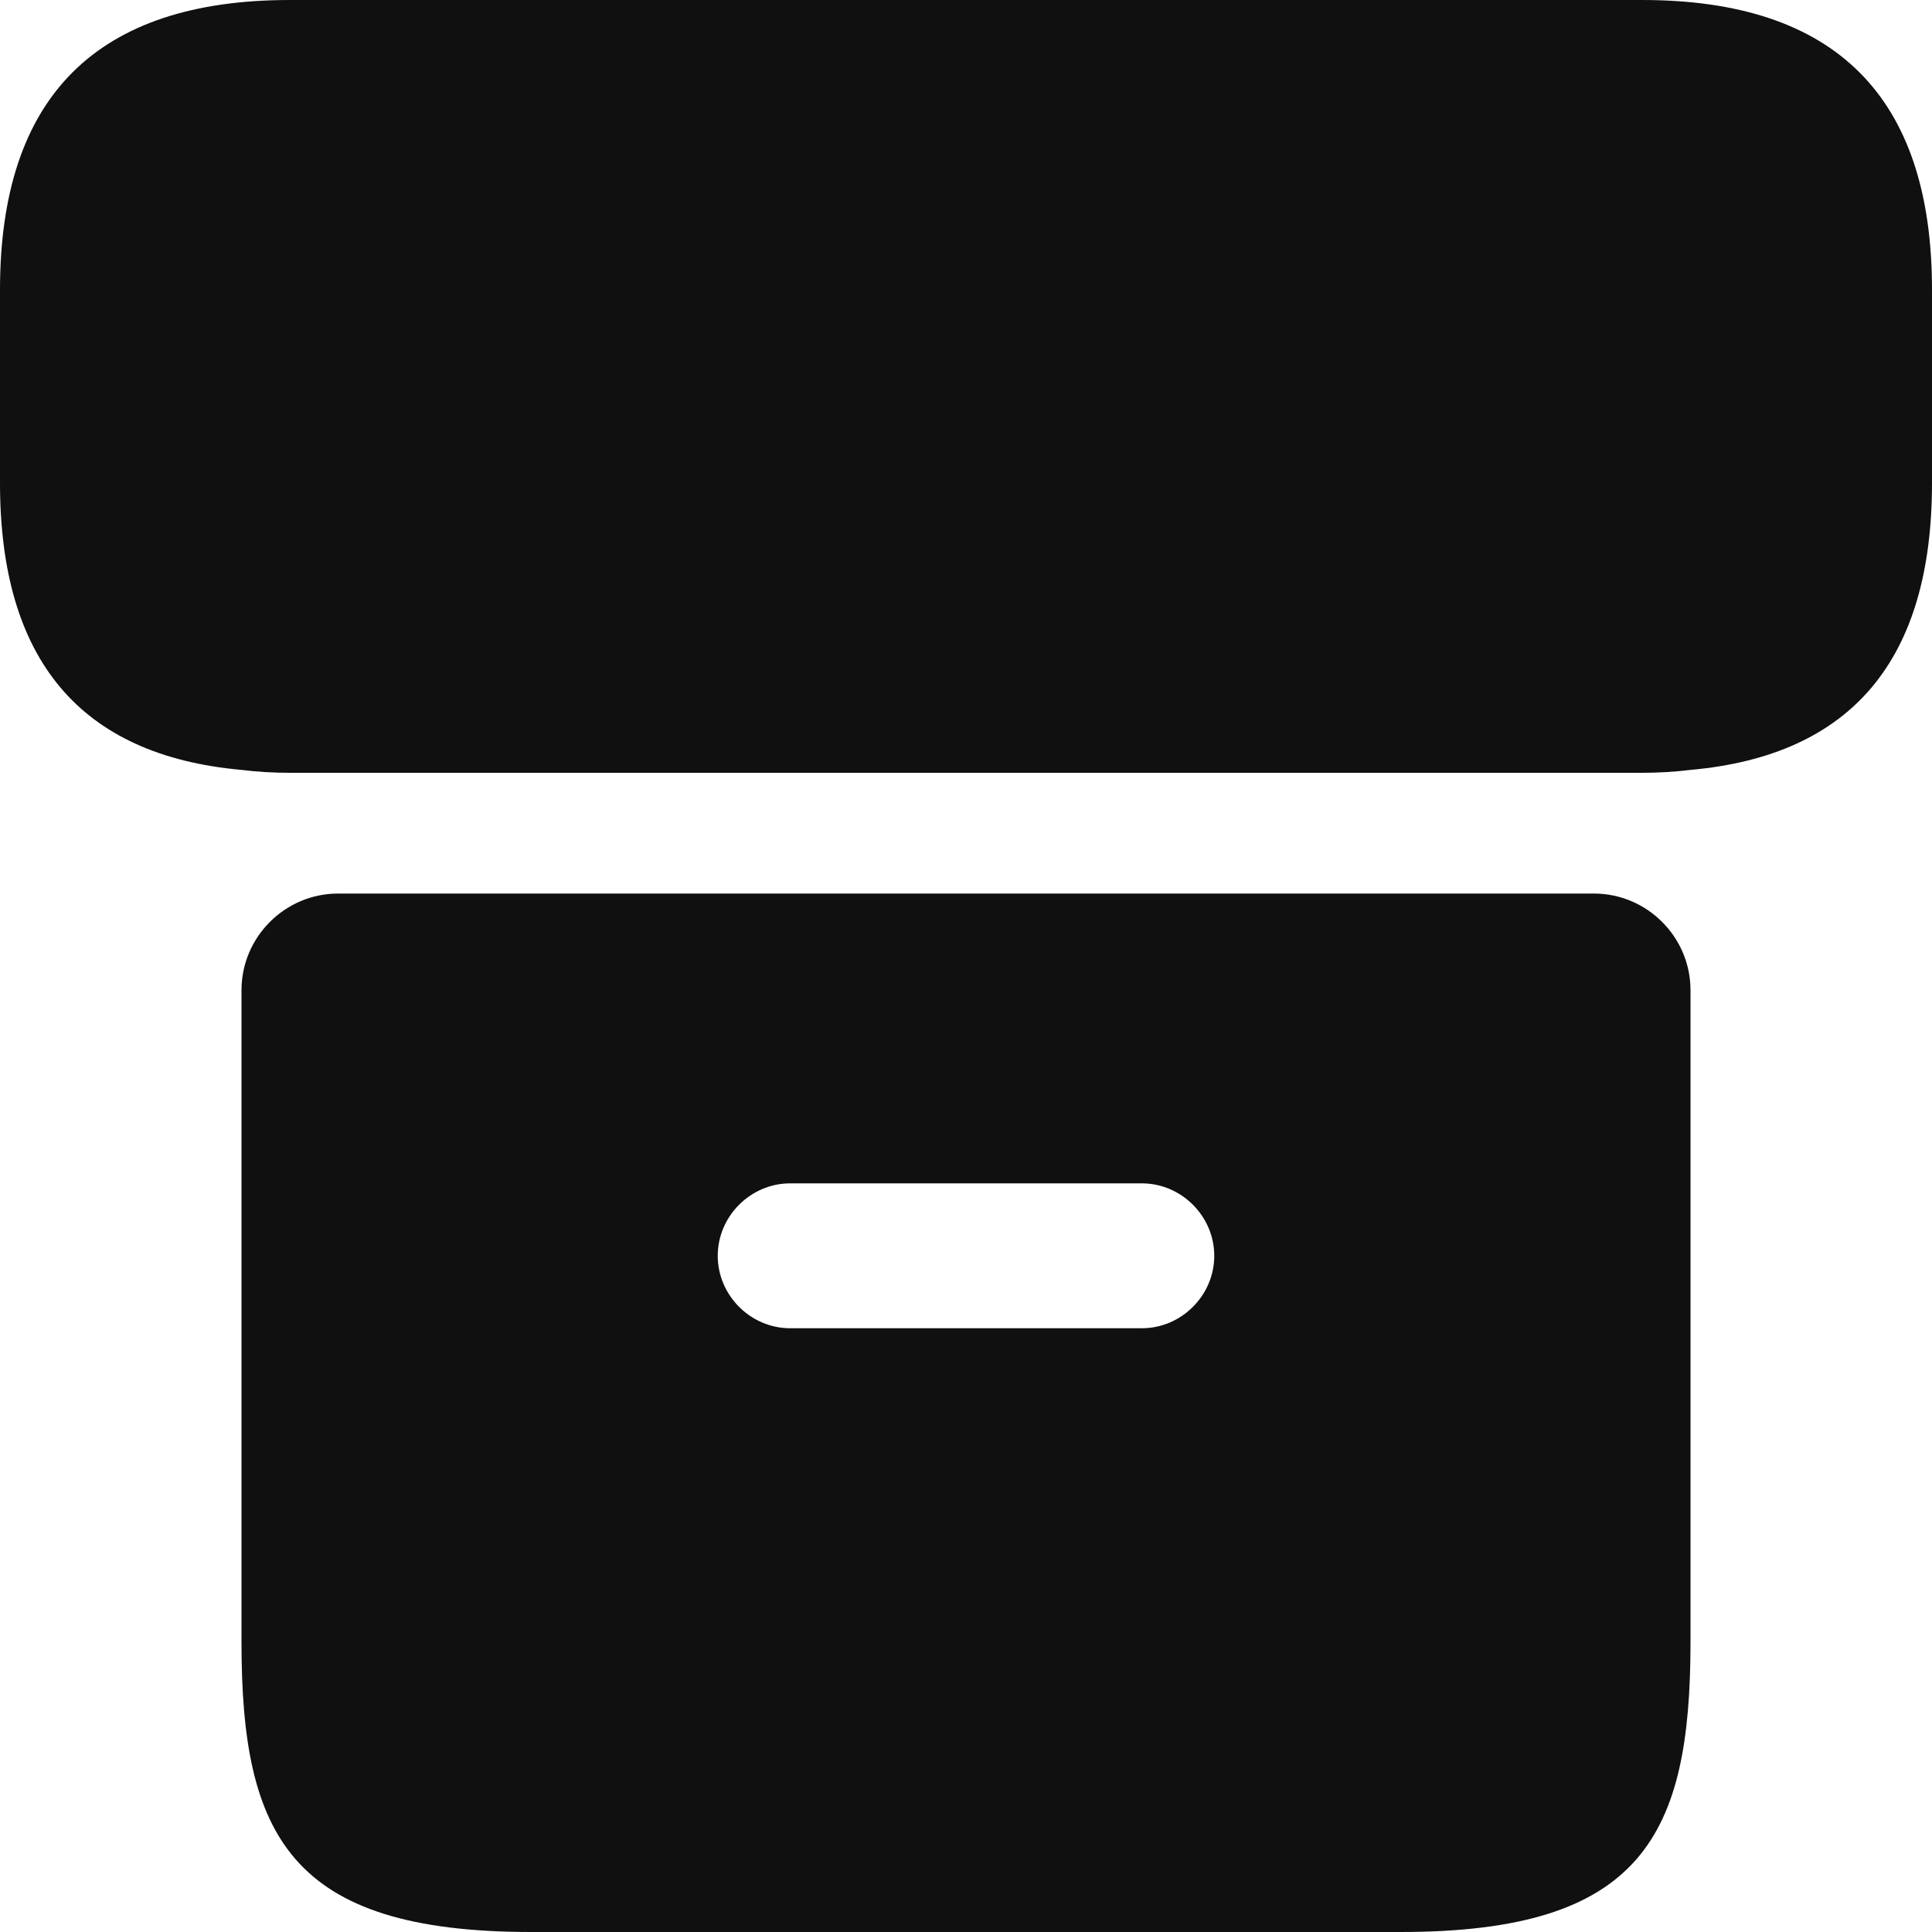 <svg width="20" height="20" viewBox="0 0 20 20" fill="none" xmlns="http://www.w3.org/2000/svg">
<path d="M20 3V5C20 6.83 19.17 7.82 17.5 7.97C17.34 7.99 17.17 8 17 8H3C2.83 8 2.66 7.99 2.5 7.97C0.83 7.82 0 6.83 0 5V3C0 1 1 0 3 0H17C19 0 20 1 20 3Z" fill="#101010"/>
<path d="M3.5 9.25C2.95 9.25 2.5 9.7 2.5 10.25V17C2.5 19 3 20 5.5 20H14.5C17 20 17.5 19 17.5 17V10.25C17.5 9.7 17.05 9.25 16.5 9.25H3.5ZM11.82 13.75H8.18C7.77 13.75 7.43 13.41 7.43 13C7.43 12.59 7.77 12.25 8.18 12.25H11.82C12.23 12.25 12.57 12.59 12.57 13C12.57 13.41 12.23 13.75 11.82 13.75Z" fill="#101010"/>
</svg>
